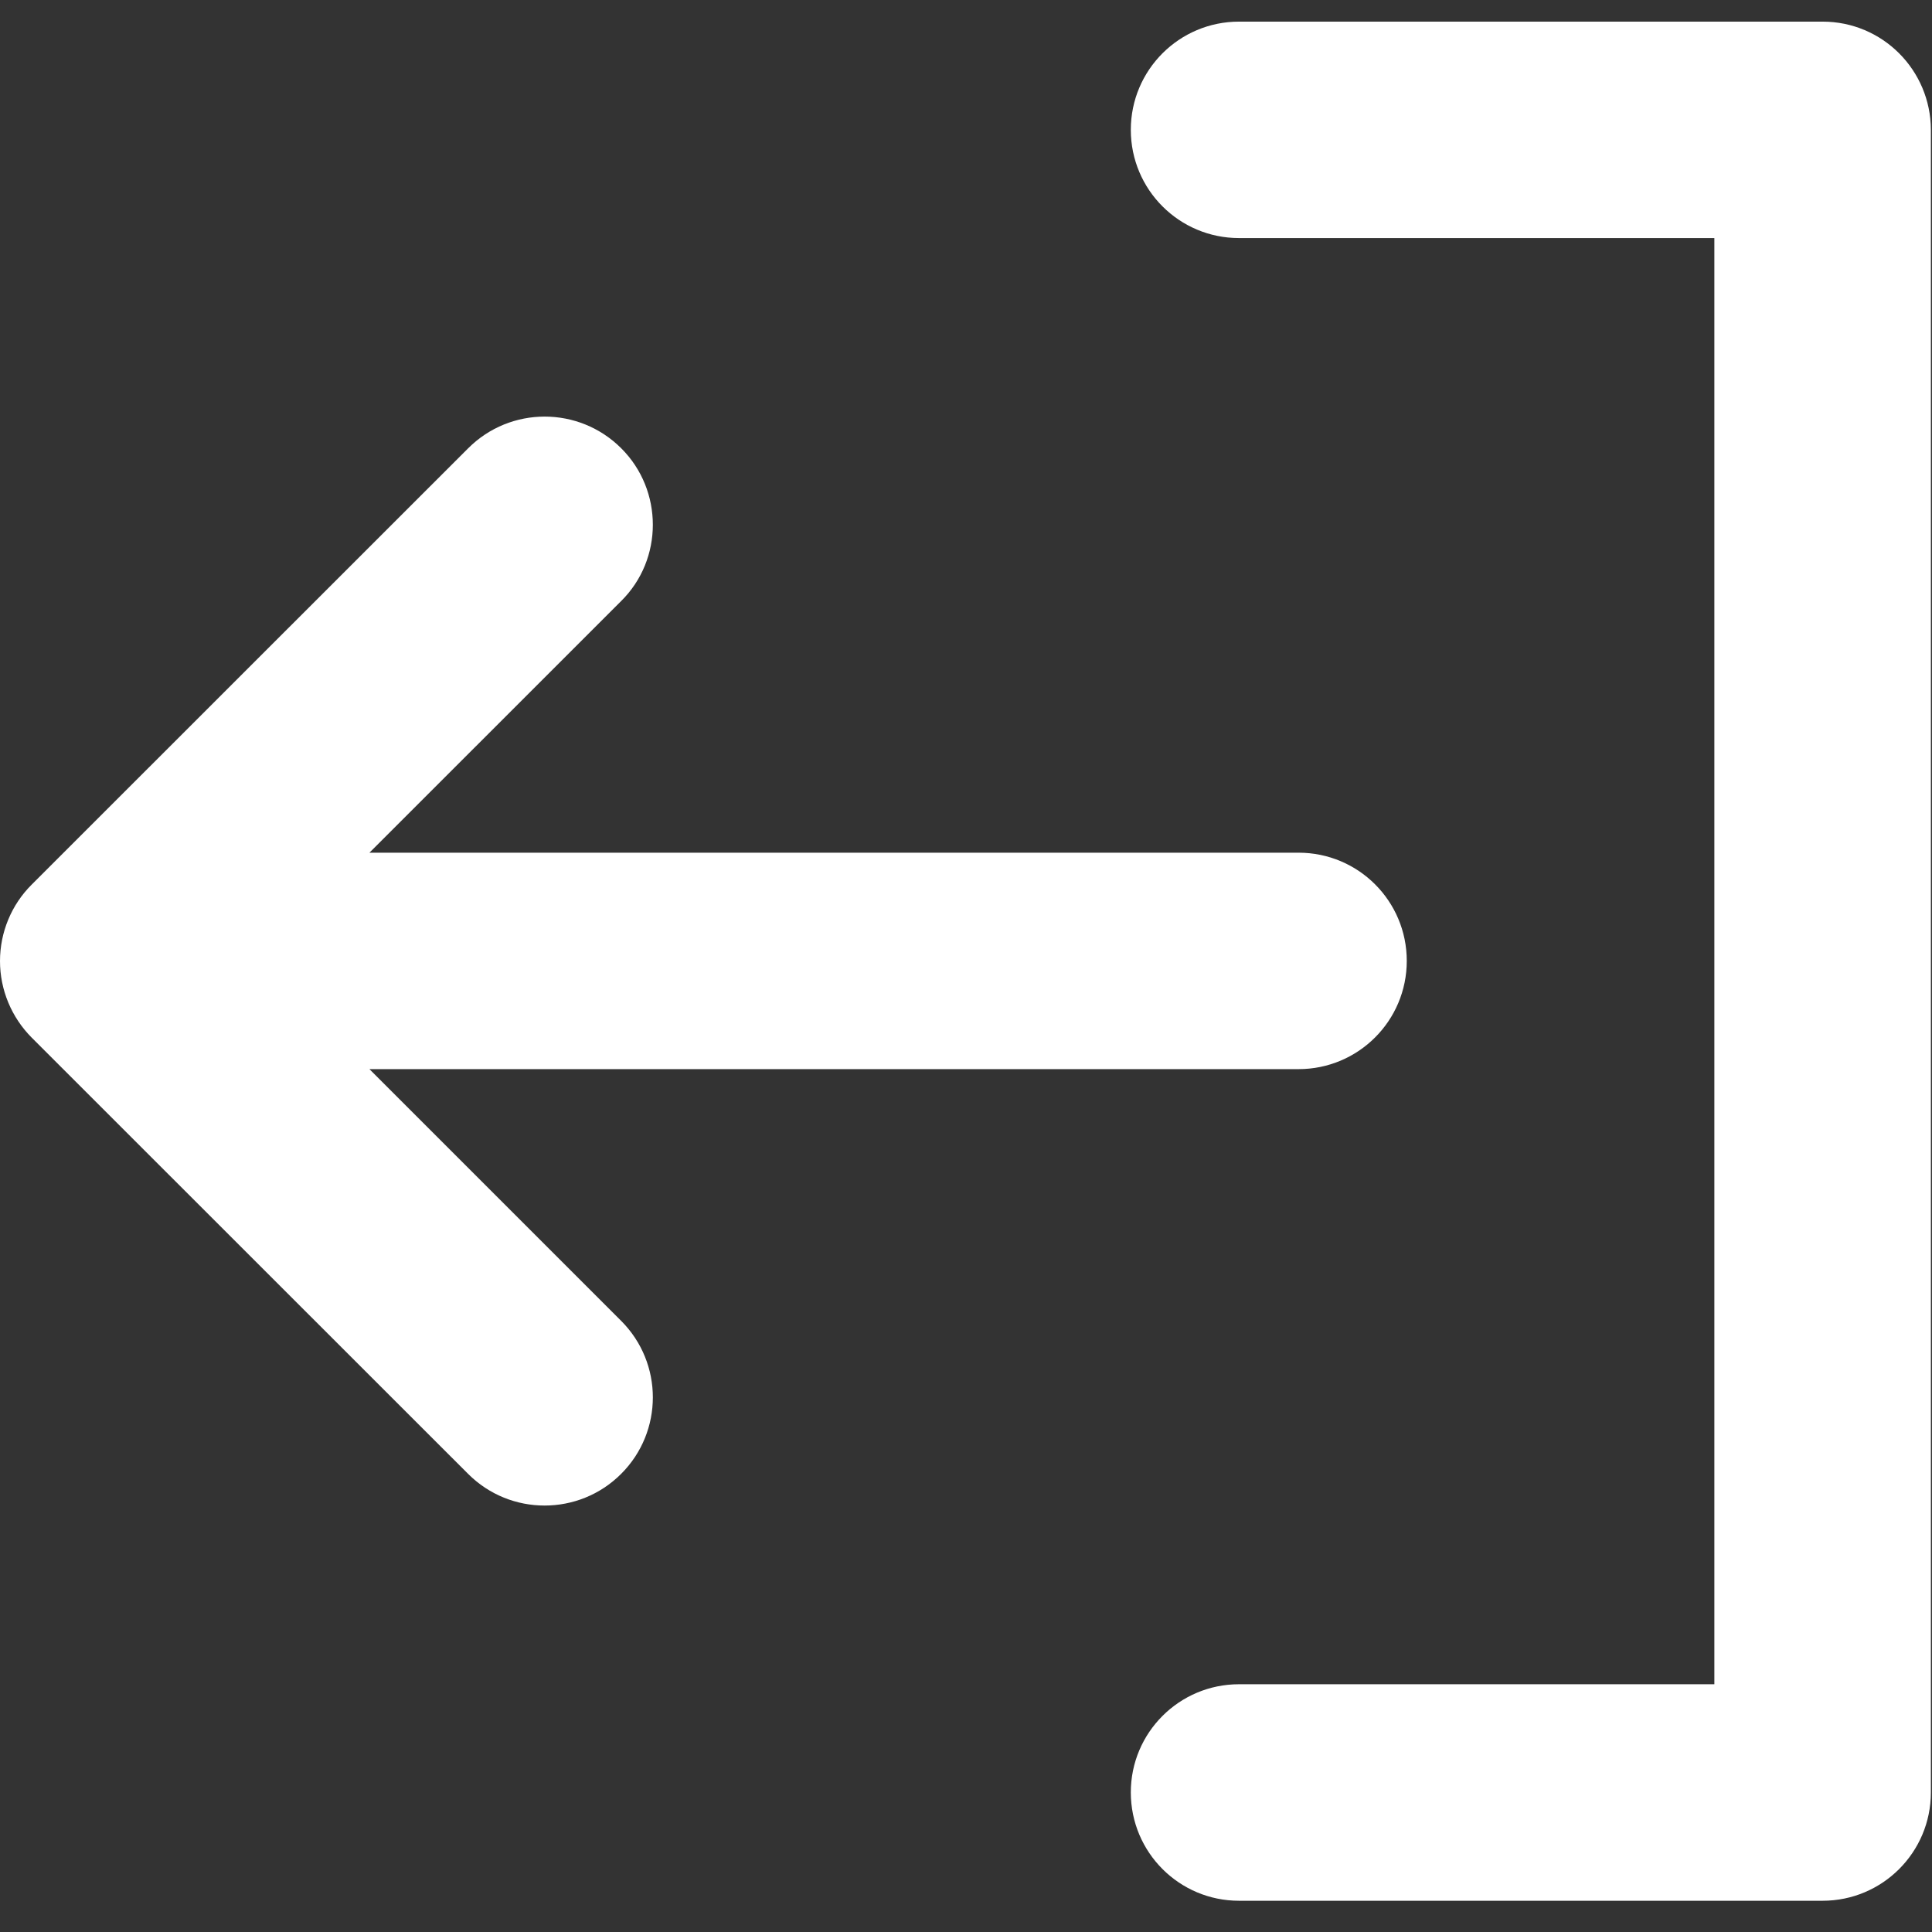 <svg xmlns="http://www.w3.org/2000/svg" width="24.119" height="24.121"><rect width="100%" height="100%" fill="#333333" stroke="none"/><path fill="#fff" d="M14.117 1.621c0 .746.604 1.351 1.351 1.351h5.934v18.054h-5.934c-.746 0-1.351.604-1.351 1.35 0 .748.604 1.353 1.351 1.353h7.285c.746 0 1.352-.604 1.352-1.353v-20.755c-.002-.747-.605-1.351-1.352-1.351h-7.285c-.746 0-1.351.604-1.351 1.351zm-6.362 14.869l-3.143-3.143h11.599c.746 0 1.351-.604 1.351-1.351s-.604-1.351-1.351-1.351h-11.599l3.142-3.141c.265-.262.396-.608.396-.953s-.131-.692-.395-.955c-.528-.527-1.383-.527-1.91 0l-5.449 5.447c-.254.252-.396.597-.396.955s.143.702.396.956l5.448 5.446c.527.527 1.383.527 1.91 0 .528-.527.528-1.382.001-1.91z"/></svg>